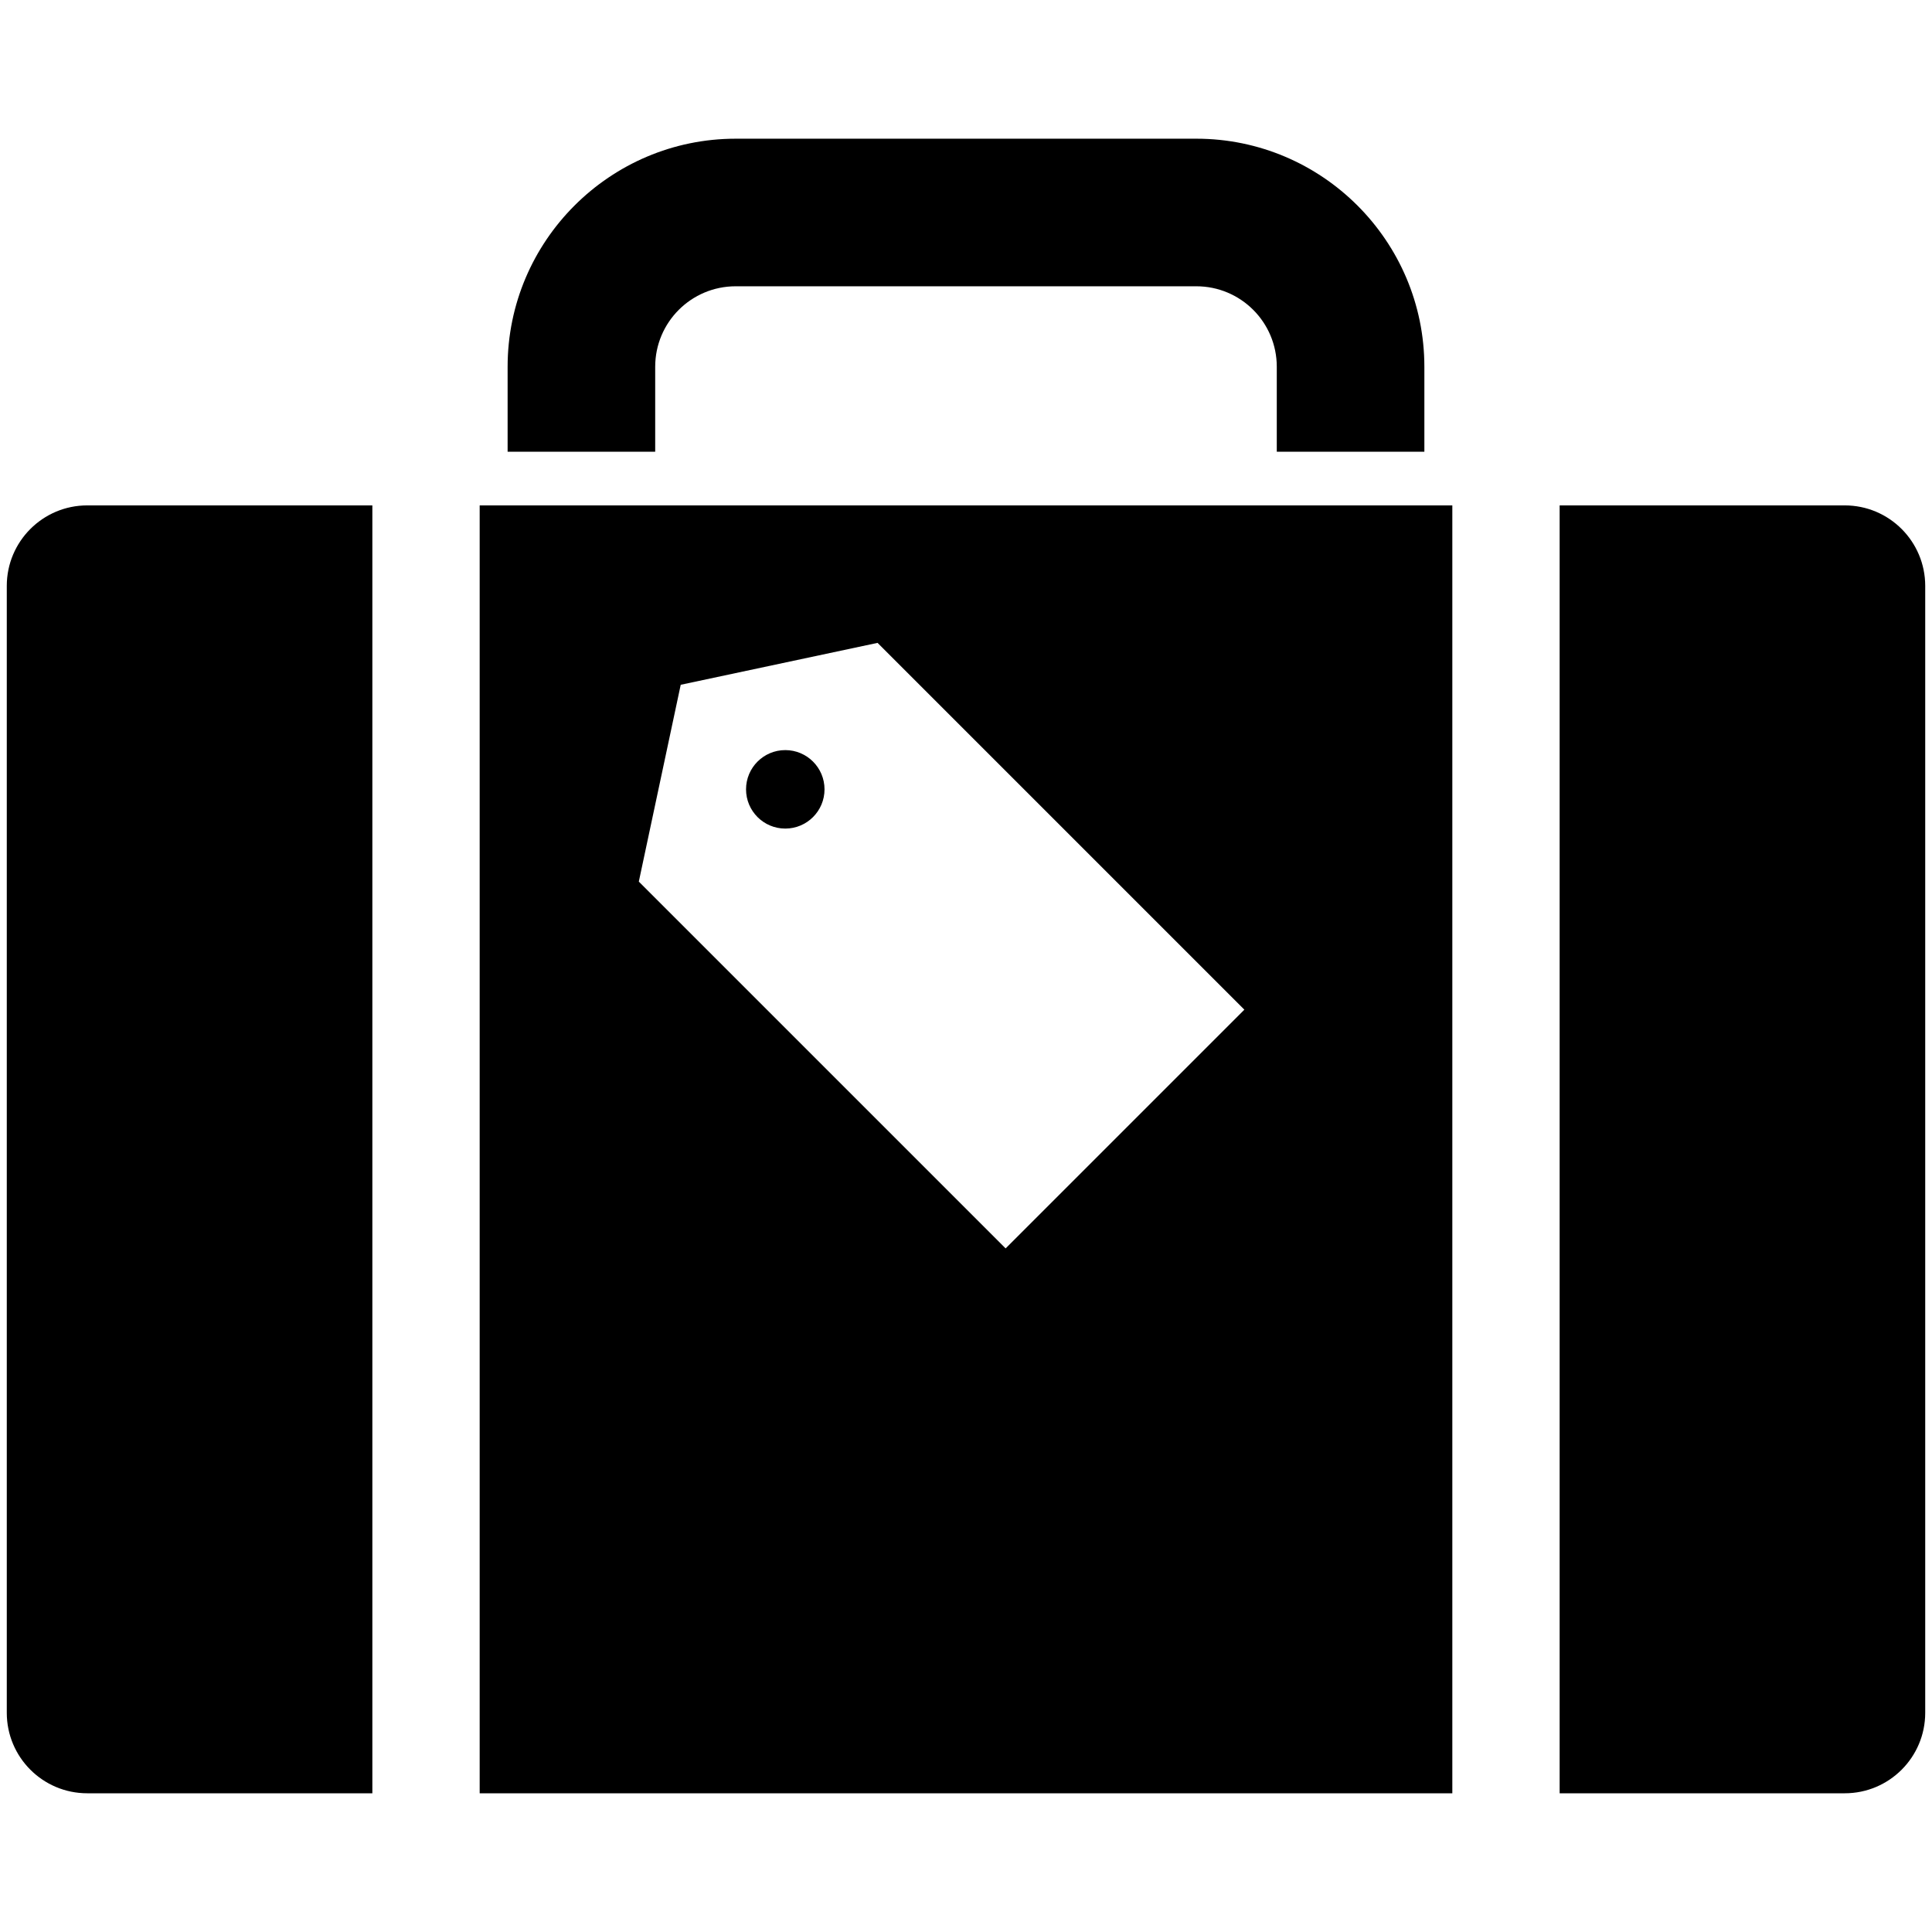 <svg xmlns="http://www.w3.org/2000/svg" xmlns:xlink="http://www.w3.org/1999/xlink" version="1.1" x="0px" y="0px" width="100px" height="100px" viewBox="0 0 100 100" enable-background="new 0 0 100 100" xml:space="preserve">
<g id="Captions">
</g>
<g id="Your_Icon">
	<g>
		<path d="M19.273,26.159H4.517c-2.301,0-4.166,1.867-4.166,4.167v58.328c0,2.301,1.865,4.166,4.166,4.166h14.756V26.159z"/>
		<path d="M95.482,26.159H80.727V92.82h14.756c2.301,0,4.166-1.865,4.166-4.166V30.326C99.648,28.025,97.783,26.159,95.482,26.159z"/>
		<g>
			<circle cx="40.646" cy="40.856" r="2.031"/>
			<path d="M24.828,26.159V92.82h50.344V26.159H24.828z M52.051,64.617L33.065,45.632l2.169-10.188l10.188-2.169l18.986,18.986     L52.051,64.617z"/>
		</g>
	</g>
	<path d="M33.913,23.381v-4.397c0-2.302,1.865-4.166,4.166-4.166H61.92c2.303,0,4.166,1.864,4.166,4.166v4.397h7.639v-4.397   c0-6.509-5.295-11.805-11.805-11.805H38.079c-6.508,0-11.805,5.295-11.805,11.805v4.397H33.913z"/>
</g>
</svg>